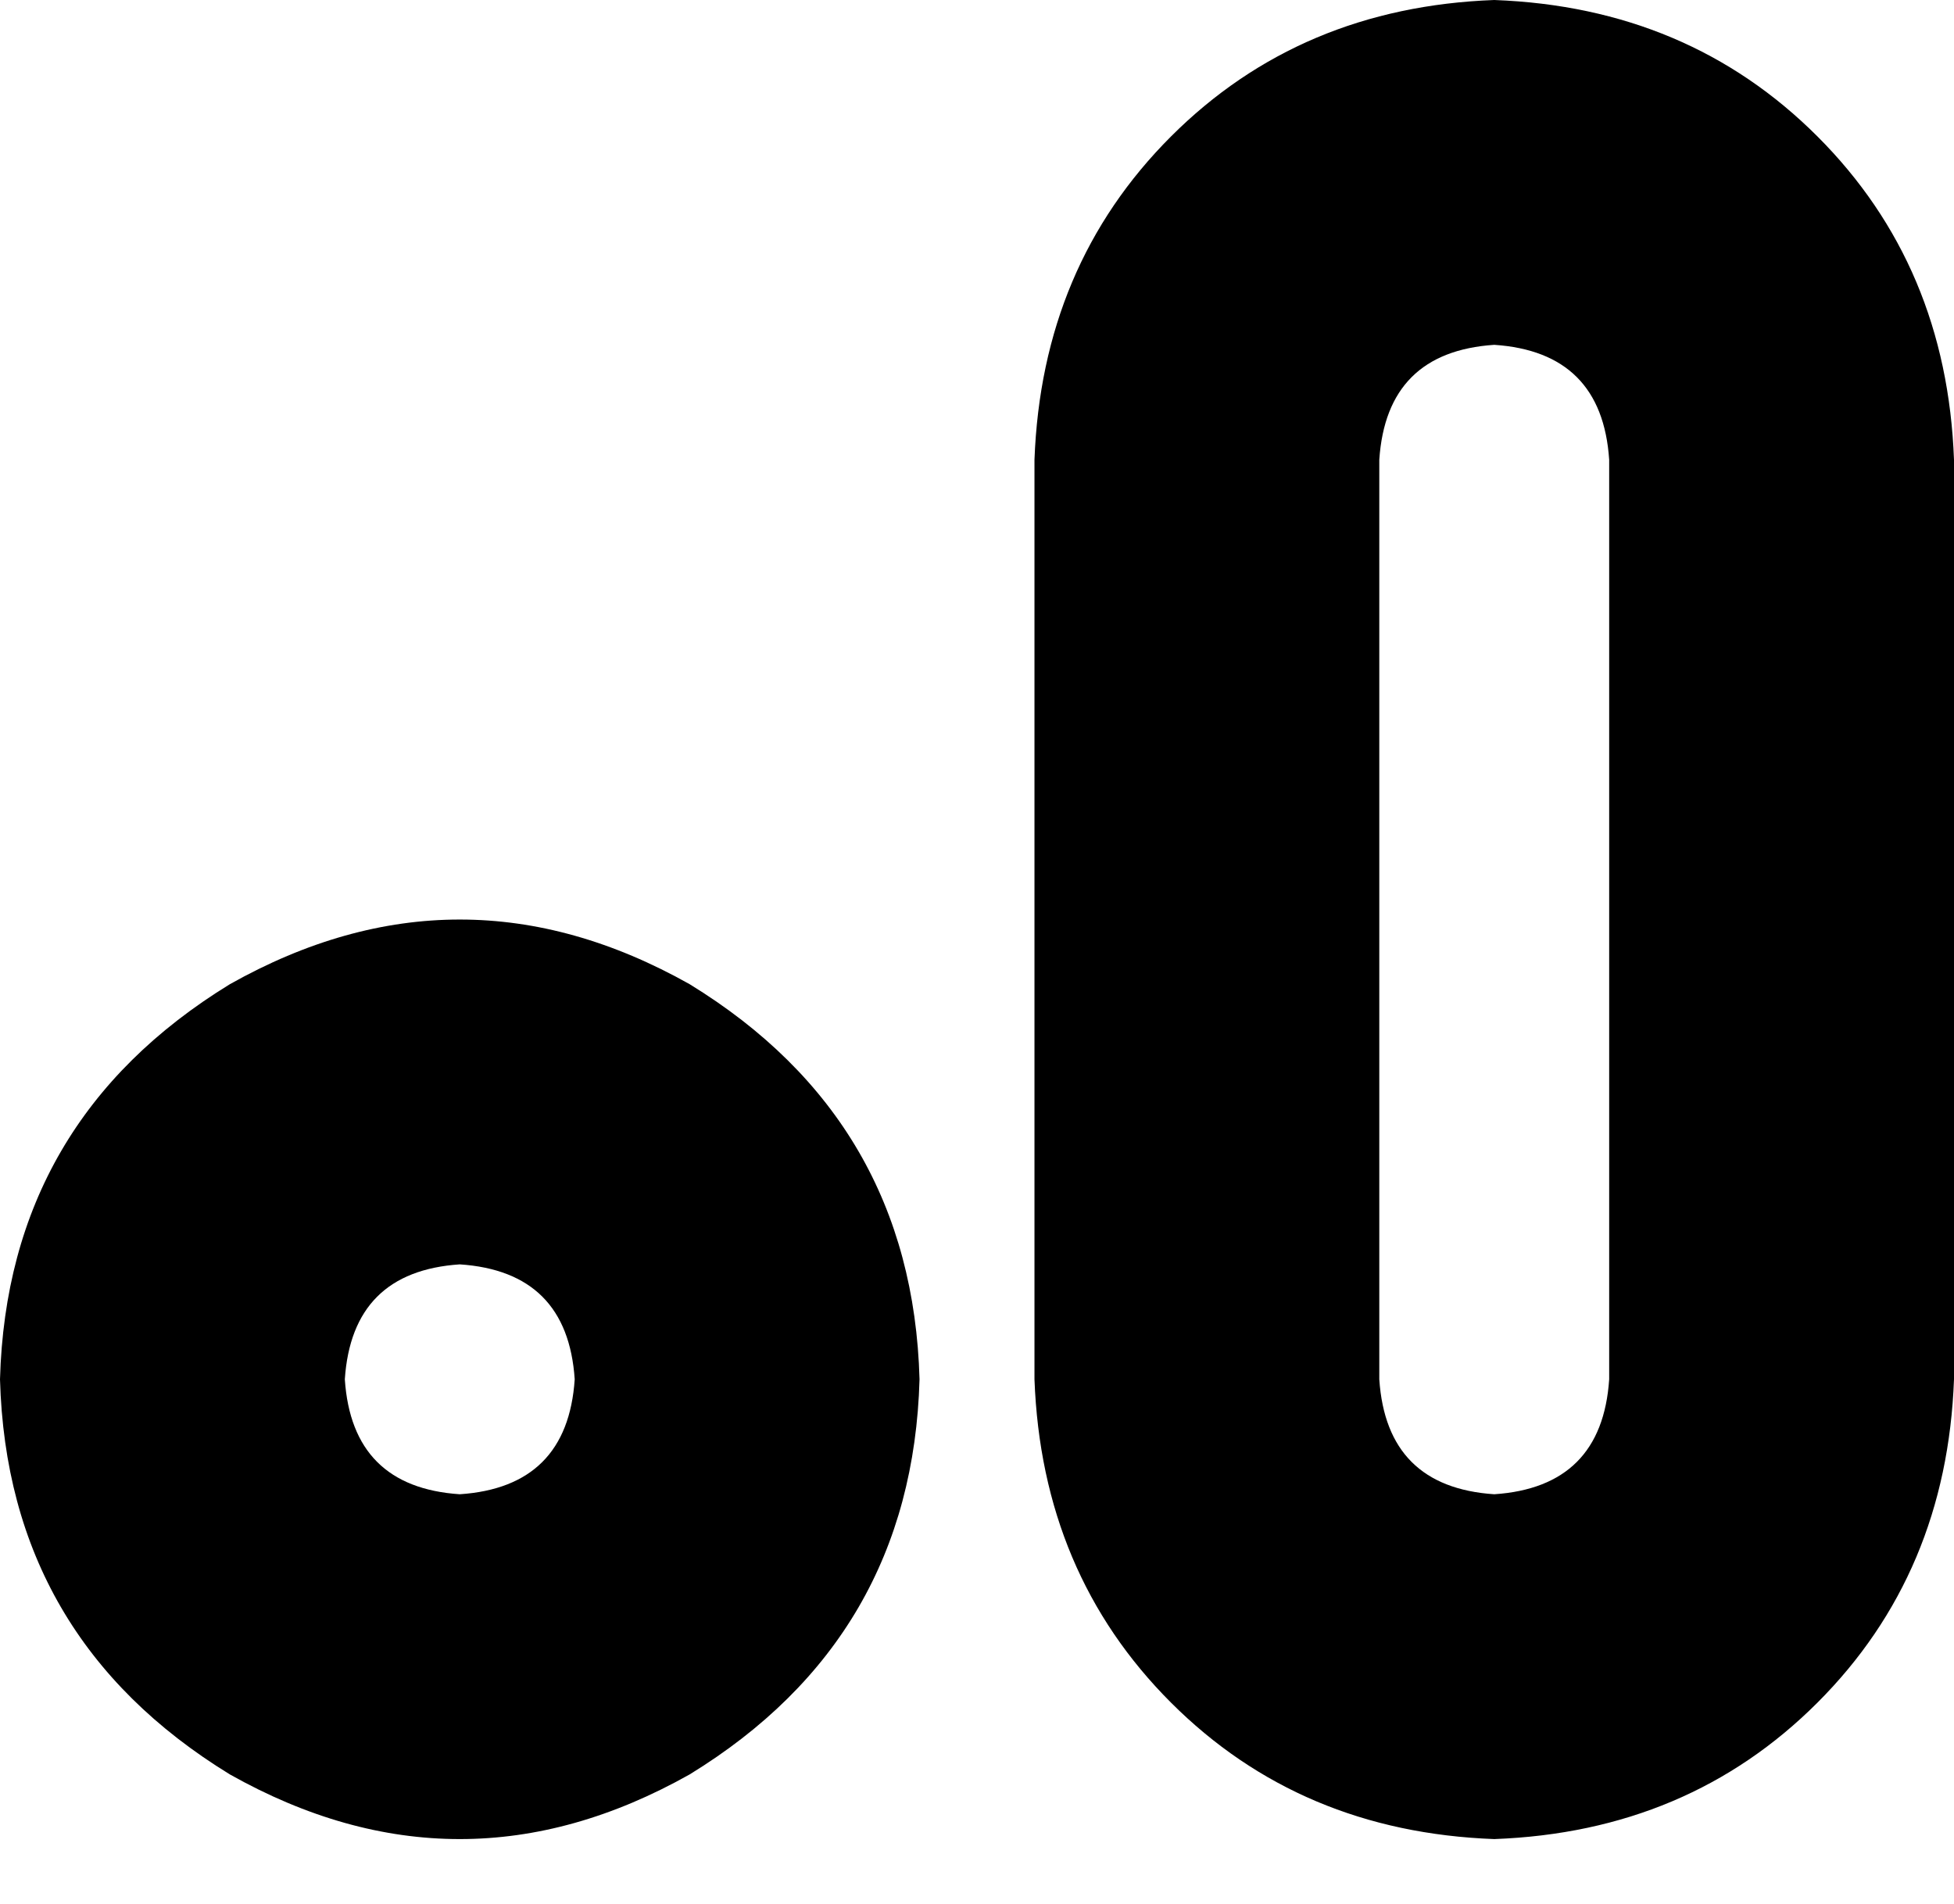 <svg viewBox="0 0 272 265">
  <path
    d="M 208 48 Q 193 49 192 64 L 192 192 Q 193 207 208 208 Q 223 207 224 192 L 224 64 Q 223 49 208 48 L 208 48 Z M 144 64 Q 145 37 163 19 L 163 19 Q 181 1 208 0 Q 235 1 253 19 Q 271 37 272 64 L 272 192 Q 271 219 253 237 Q 235 255 208 256 Q 181 255 163 237 Q 145 219 144 192 L 144 64 L 144 64 Z M 64 208 Q 79 207 80 192 Q 79 177 64 176 Q 49 177 48 192 Q 49 207 64 208 L 64 208 Z M 128 192 Q 127 228 96 247 Q 64 265 32 247 Q 1 228 0 192 Q 1 156 32 137 Q 64 119 96 137 Q 127 156 128 192 L 128 192 Z"
  />
</svg>